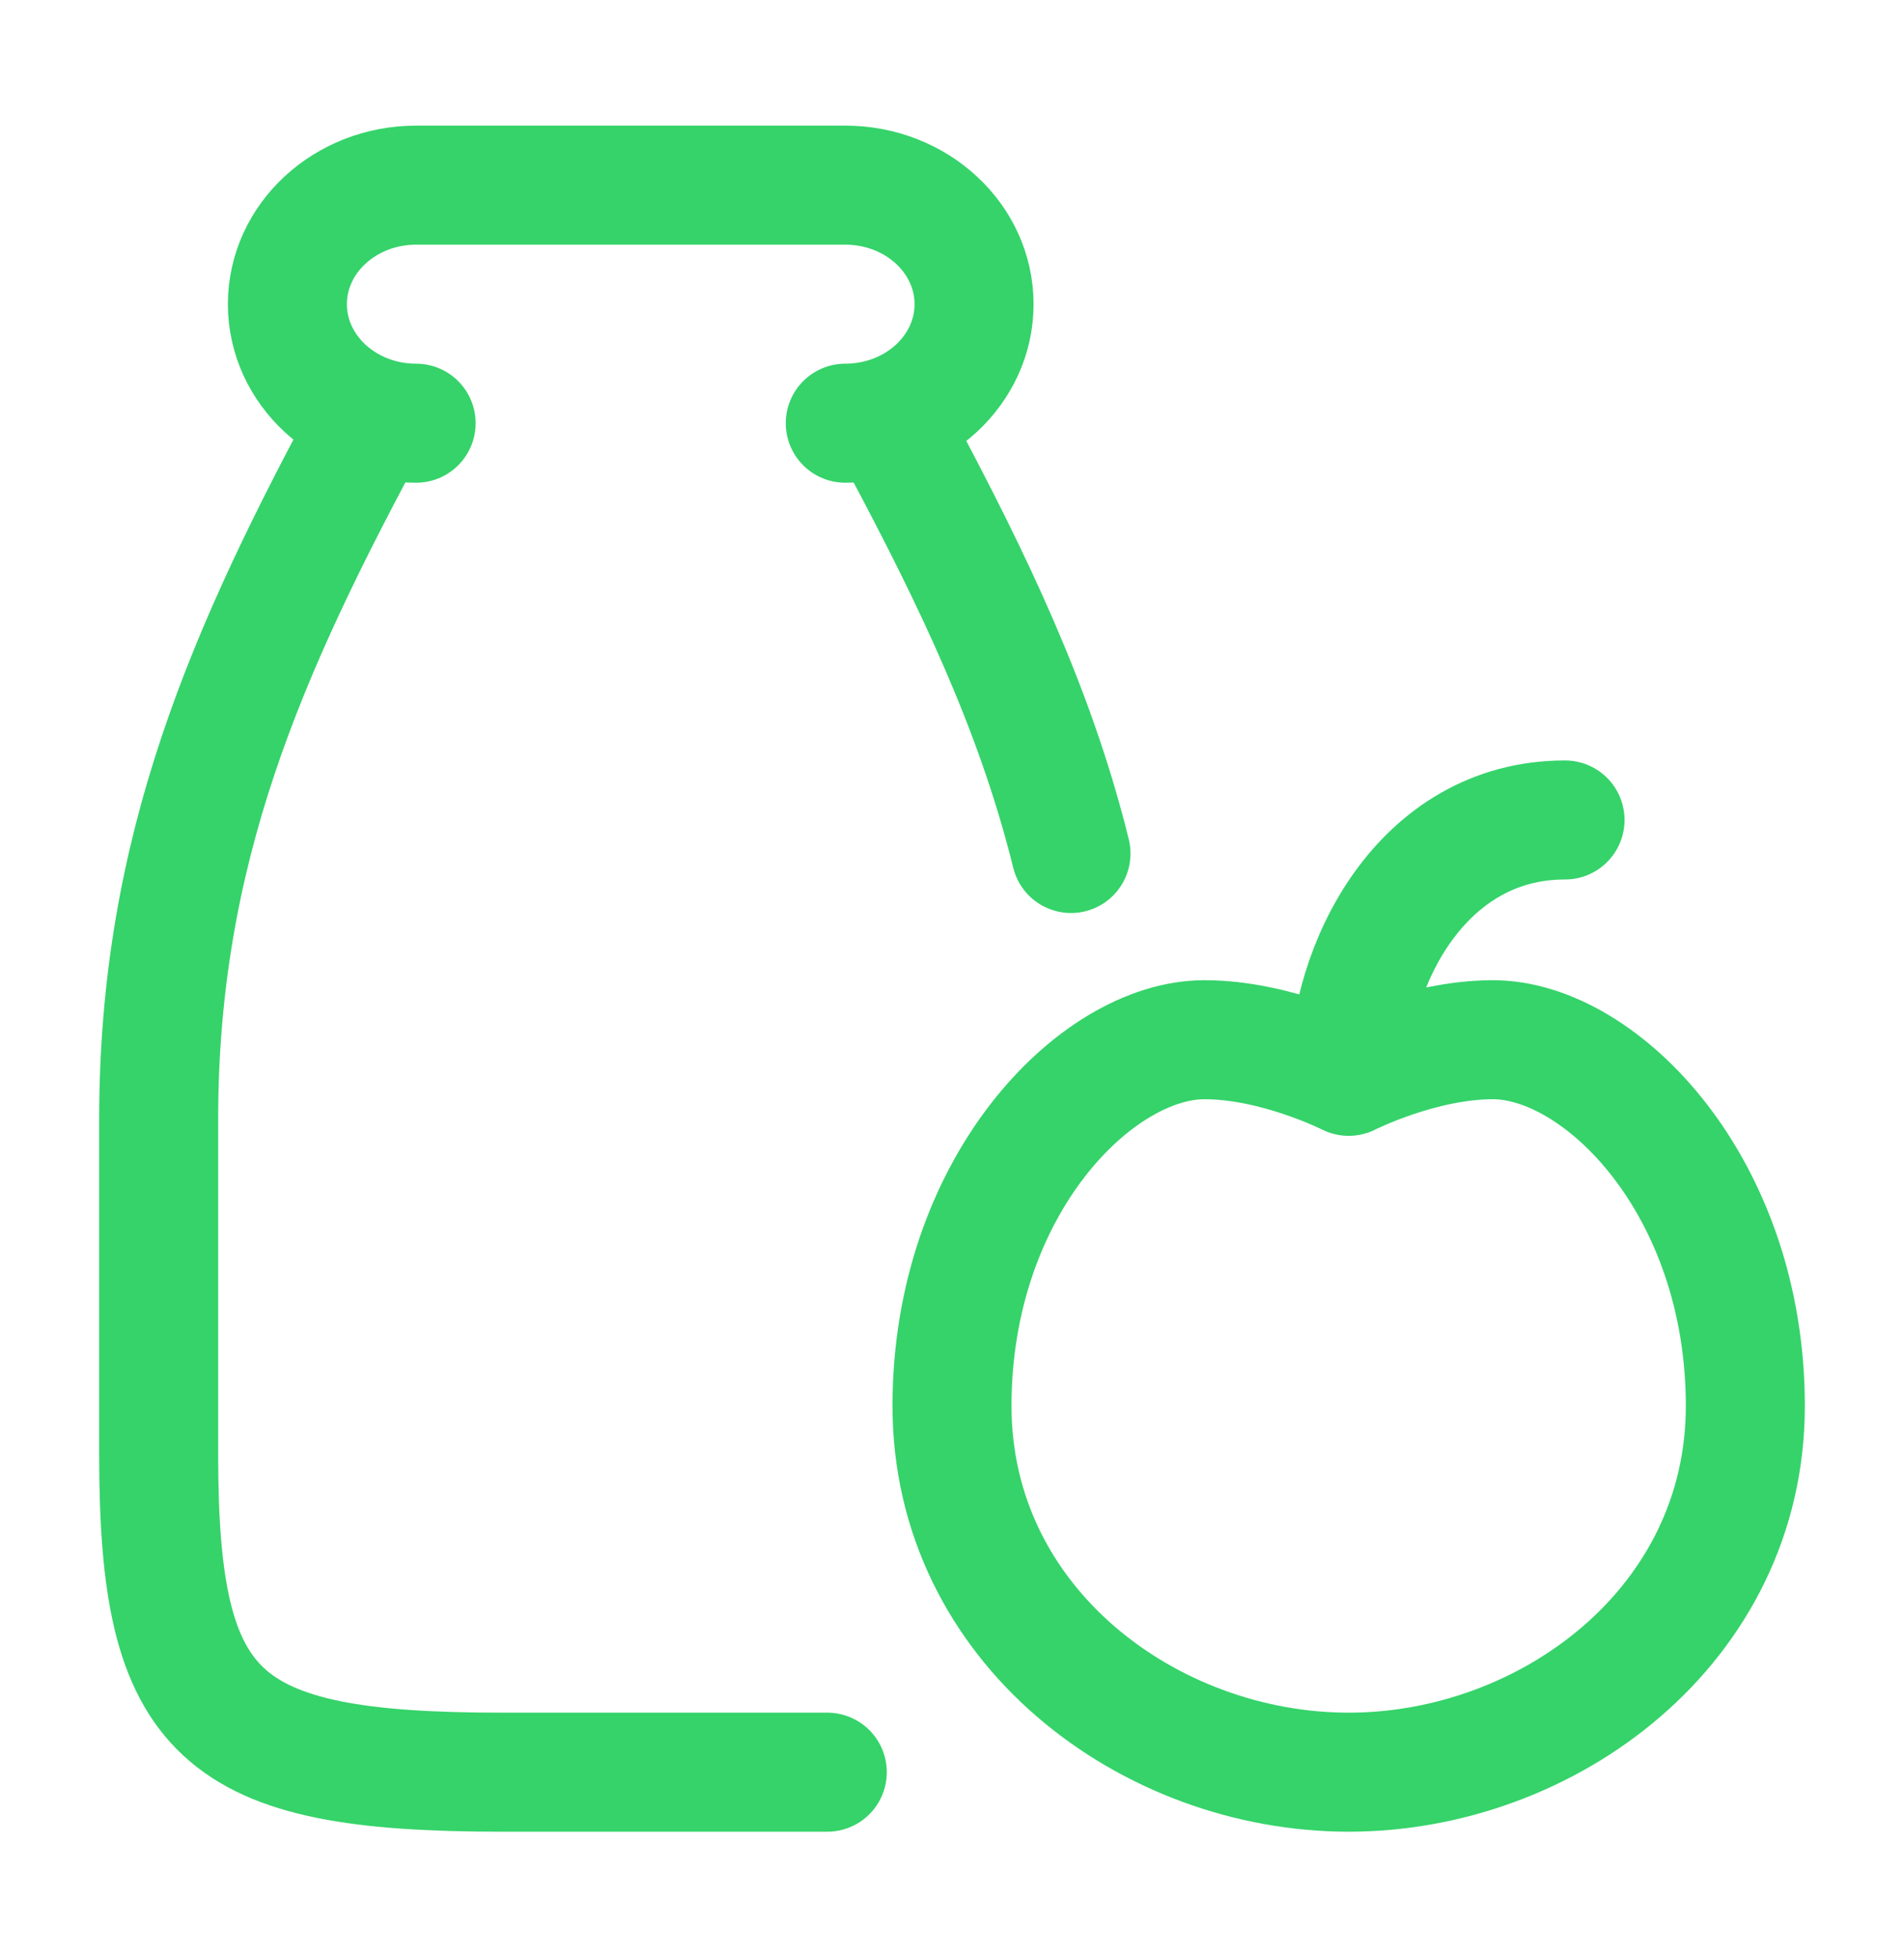 <svg width="36" height="37" viewBox="0 0 36 37" fill="none" xmlns="http://www.w3.org/2000/svg">
<path d="M25.5 20.346C25.5 20.346 24.136 19.654 22.773 19.654C20.727 19.654 18 22.423 18 26.577C18 30.73 21.734 33.5 25.5 33.5C29.266 33.5 33 30.73 33 26.577C33 22.423 30.273 19.654 28.227 19.654C26.864 19.654 25.5 20.346 25.5 20.346ZM25.5 20.346C25.5 18.269 26.864 15.5 29.591 15.5" stroke="#35D36A" stroke-width="2.25" stroke-linecap="round" stroke-linejoin="round"/>
<path d="M15.982 8C17.327 8 18.417 6.993 18.417 5.75C18.417 4.507 17.327 3.5 15.982 3.5H7.868C6.524 3.5 5.434 4.507 5.434 5.75C5.434 6.993 6.524 8 7.868 8M16.754 7.885C18.187 10.534 19.364 12.925 20.083 15.5C20.142 15.71 20.198 15.921 20.25 16.134M15.642 33.5H9.491C4.121 33.5 3 32.464 3 27.5V21.166C3 16.066 4.646 12.328 7.057 7.872" stroke="#35D36A" stroke-width="2.25" stroke-linecap="round" stroke-linejoin="round"/>
</svg>
